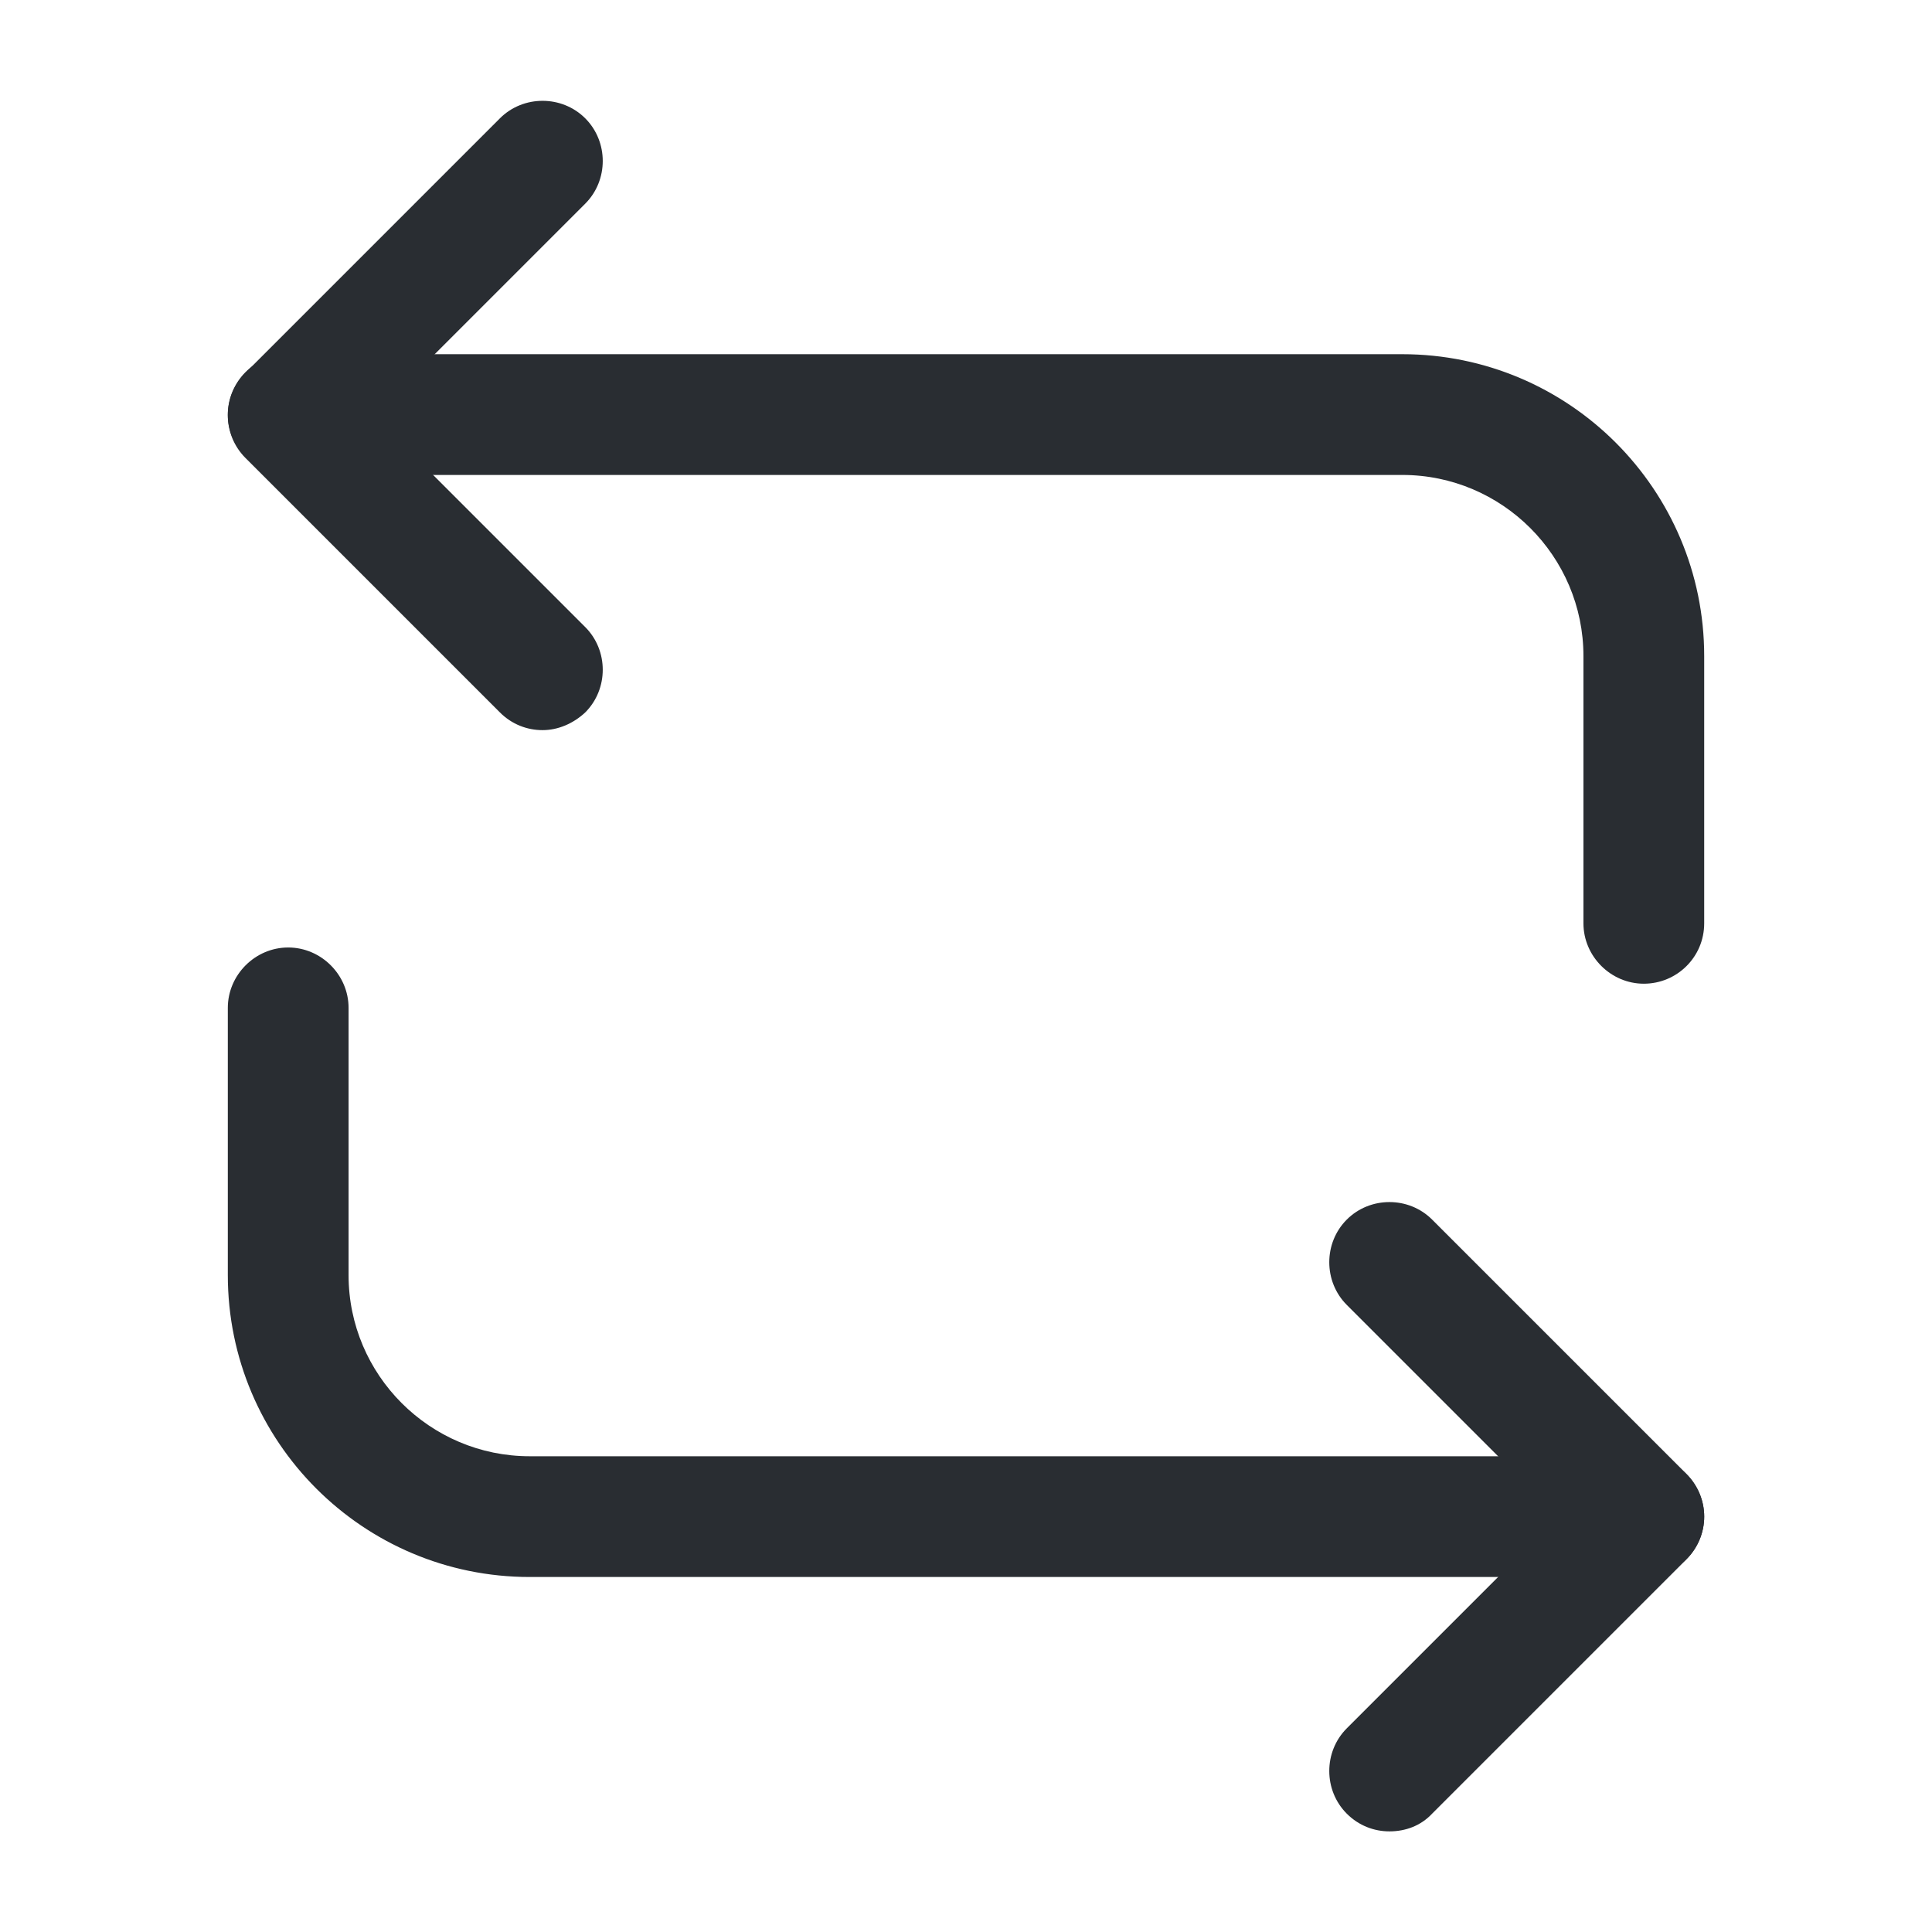 <svg width="512" height="512" viewBox="0 0 512 512" fill="none" xmlns="http://www.w3.org/2000/svg">
<path d="M435.629 260.693C426.882 260.693 419.629 253.439 419.629 244.693V173.867C419.629 147.414 398.082 125.867 371.629 125.867H76.375C67.628 125.867 60.375 118.614 60.375 109.867C60.375 101.121 67.628 93.867 76.375 93.867H371.629C415.789 93.867 451.629 129.707 451.629 173.867V244.693C451.629 253.653 444.376 260.693 435.629 260.693Z" fill="#292D32"/>
<path d="M143.788 193.493C139.735 193.493 135.682 191.999 132.482 188.799L65.068 121.386C62.082 118.399 60.375 114.345 60.375 110.079C60.375 105.812 62.082 101.759 65.068 98.773L132.482 31.359C138.668 25.172 148.908 25.172 155.095 31.359C161.282 37.545 161.282 47.787 155.095 53.973L98.989 110.079L155.095 166.186C161.282 172.372 161.282 182.612 155.095 188.799C151.895 191.786 147.842 193.493 143.788 193.493Z" fill="#292D32"/>
<path d="M435.629 417.921H140.375C96.215 417.921 60.375 382.081 60.375 337.921V267.094C60.375 258.347 67.628 251.094 76.375 251.094C85.122 251.094 92.375 258.347 92.375 267.094V337.921C92.375 364.374 113.922 385.921 140.375 385.921H435.629C444.376 385.921 451.629 393.174 451.629 401.921C451.629 410.667 444.376 417.921 435.629 417.921Z" fill="#292D32"/>
<path d="M368.217 485.333C364.164 485.333 360.111 483.841 356.911 480.641C350.724 474.454 350.724 464.213 356.911 458.026L413.017 401.921L356.911 345.814C350.724 339.627 350.724 329.387 356.911 323.201C363.098 317.014 373.337 317.014 379.524 323.201L446.938 390.613C449.924 393.6 451.631 397.654 451.631 401.921C451.631 406.187 449.924 410.24 446.938 413.227L379.524 480.641C376.537 483.841 372.484 485.333 368.217 485.333Z" fill="#292D32"/>
</svg>
